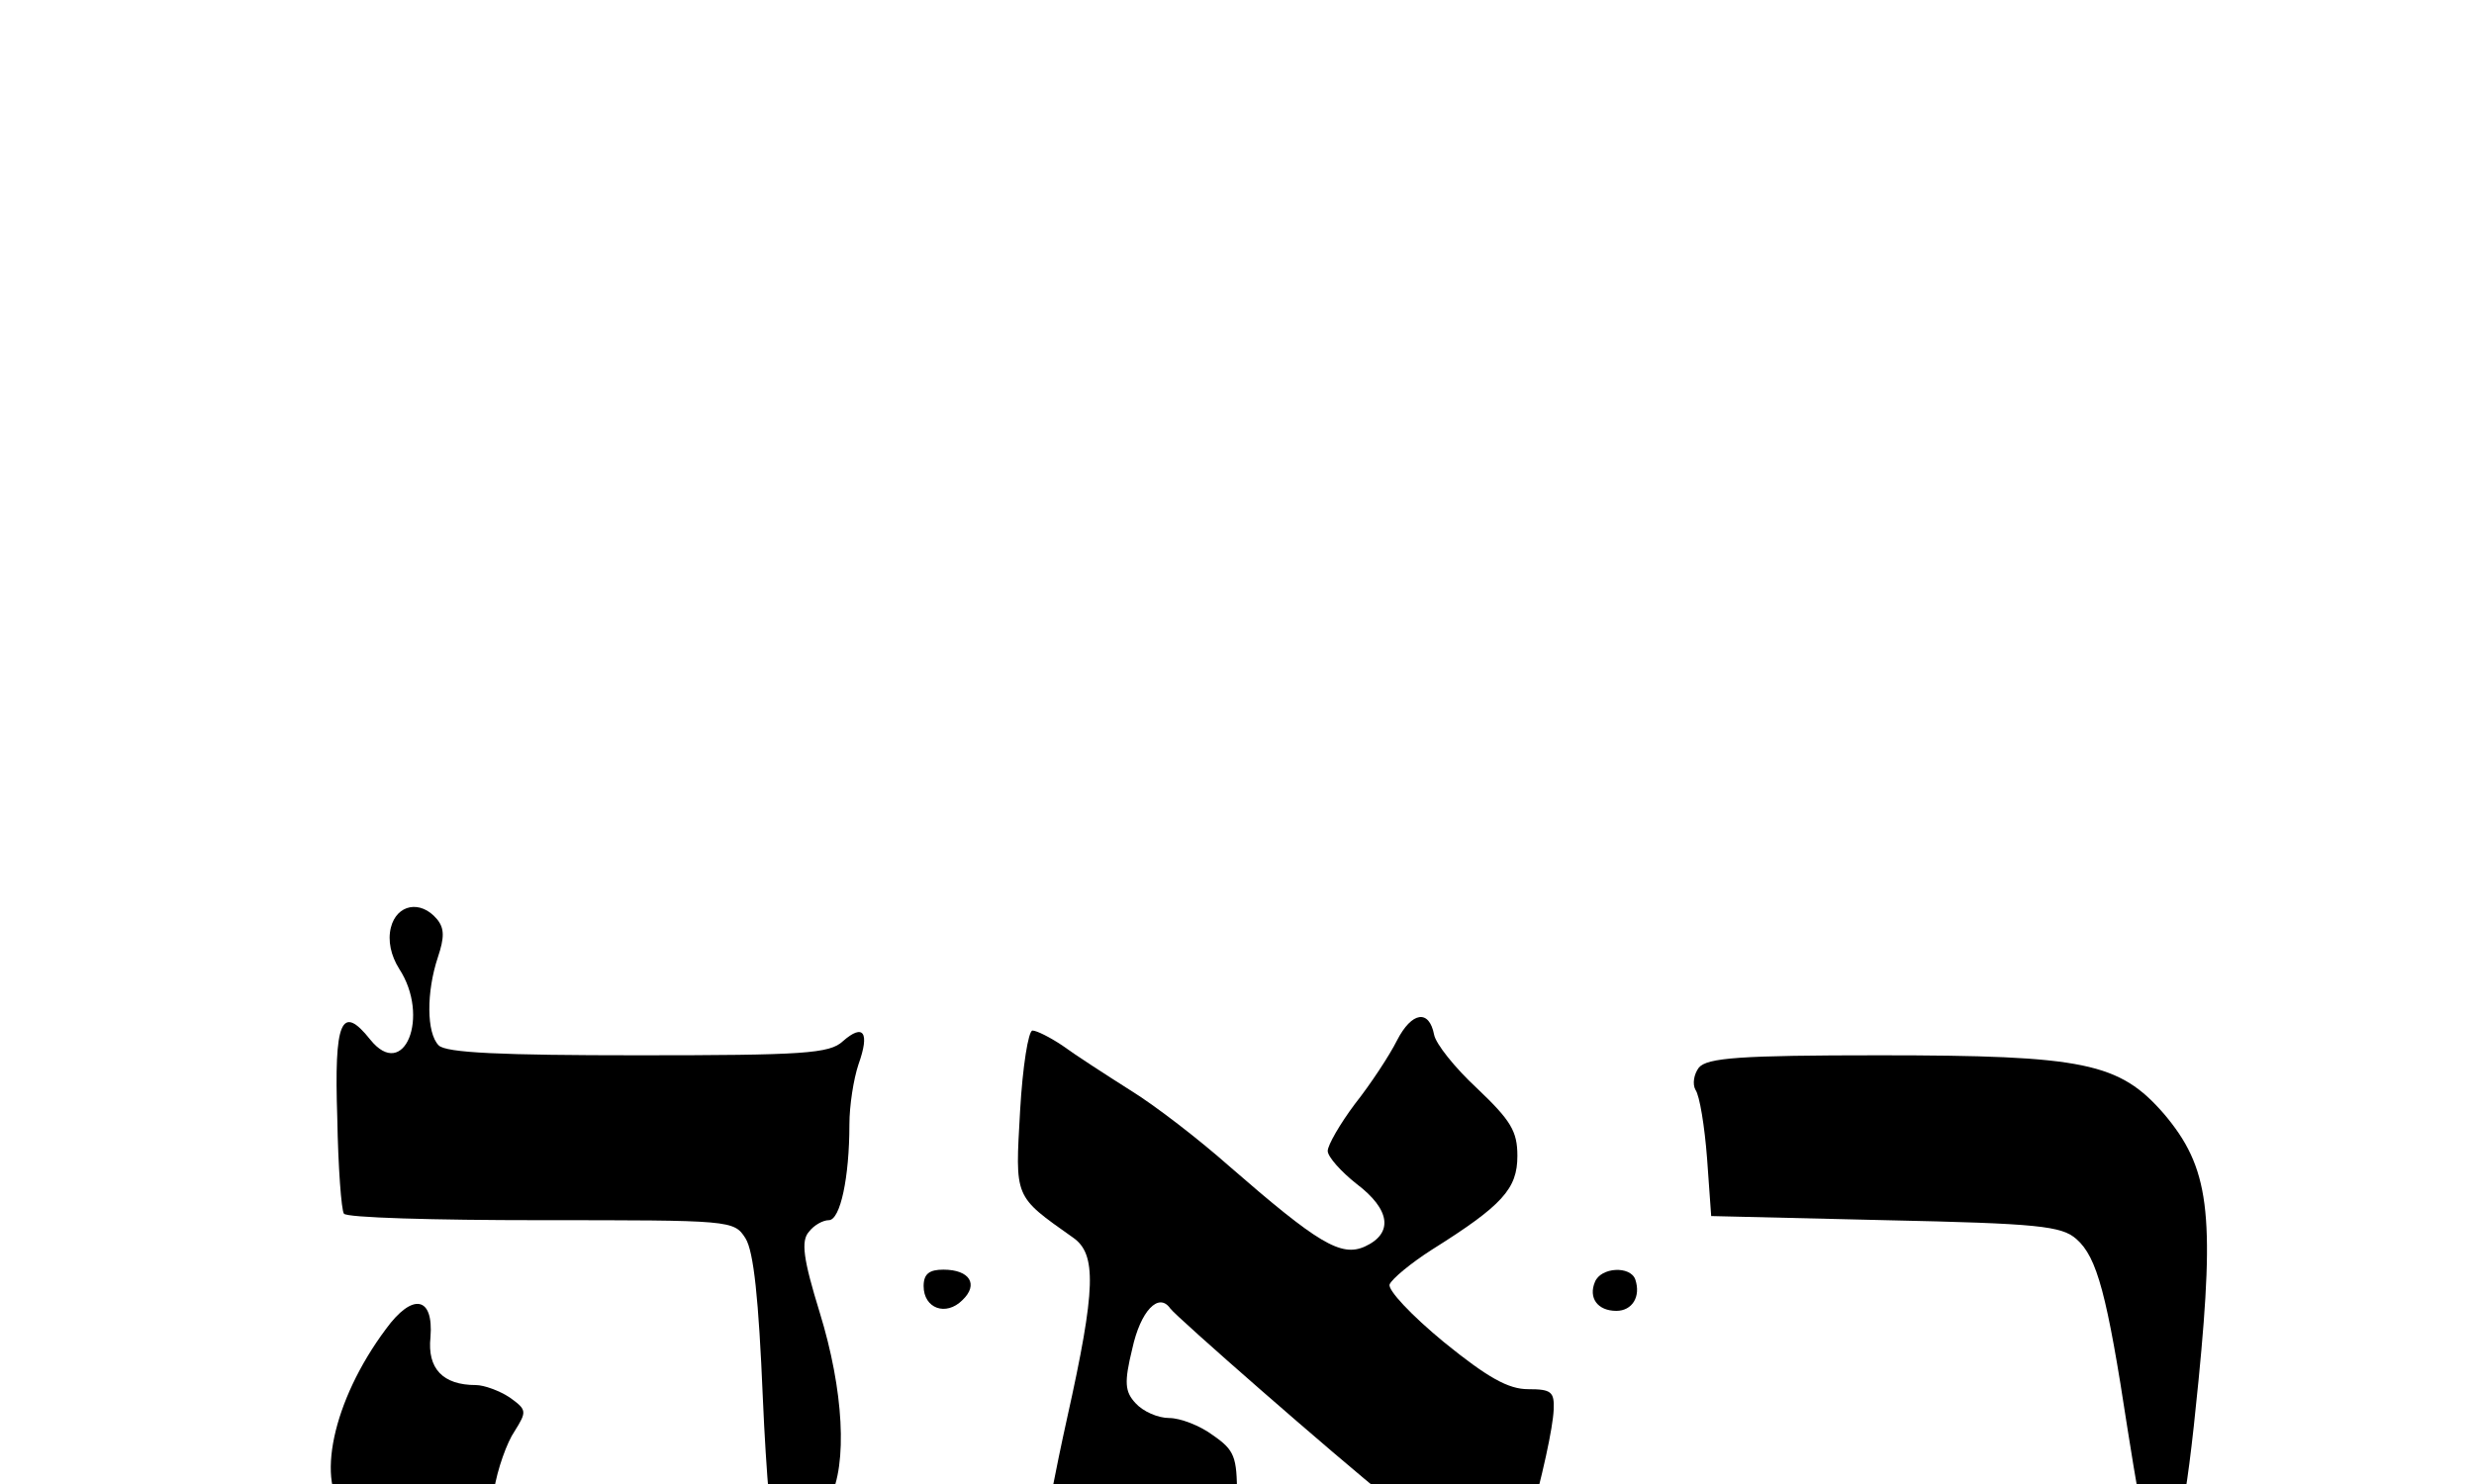 <?xml version="1.0" standalone="no"?>
<!DOCTYPE svg PUBLIC "-//W3C//DTD SVG 20010904//EN"
 "http://www.w3.org/TR/2001/REC-SVG-20010904/DTD/svg10.dtd">
<svg version="1.0" xmlns="http://www.w3.org/2000/svg"
   viewBox="0 -92 300 180"
 preserveAspectRatio="xMidYMid meet">

<g transform="translate(0,132) scale(0.1,-0.1)"
stroke="none">
<path d="M474 1115 c-4 -16 0 -34 10 -50 38 -58 6 -137 -35 -86 -35 44 -44 23
-40 -95 1 -60 5 -112 8 -116 2 -5 110 -8 238 -8 232 0 235 0 249 -22 10 -16
16 -74 21 -193 4 -93 11 -174 16 -179 11 -12 46 18 65 56 22 42 17 132 -12
226 -20 65 -23 87 -13 98 6 8 17 14 24 14 14 0 25 52 25 116 0 23 5 55 11 73
14 39 6 50 -19 28 -16 -15 -48 -17 -248 -17 -166 0 -233 3 -242 12 -15 15 -15
65 -1 107 8 24 8 35 -1 46 -20 24 -49 18 -56 -10z"/>
<path d="M1694 978 c-9 -18 -32 -53 -51 -77 -18 -24 -33 -50 -33 -57 0 -7 16
-25 35 -40 41 -31 45 -60 10 -76 -29 -13 -57 4 -165 98 -35 31 -89 73 -120 92
-30 19 -67 43 -82 54 -15 10 -31 18 -36 18 -5 0 -12 -44 -15 -97 -6 -107 -8
-103 64 -154 29 -20 28 -62 -7 -219 -14 -63 -27 -132 -30 -152 l-6 -37 79 2
78 2 3 -28 c9 -78 82 29 82 119 0 47 -3 55 -29 73 -16 12 -40 21 -53 21 -14 0
-32 8 -41 18 -13 14 -14 25 -4 66 10 46 32 69 46 49 7 -10 199 -178 265 -231
90 -74 154 -90 167 -42 20 72 32 128 33 150 1 22 -3 25 -31 25 -24 0 -49 14
-102 57 -40 33 -68 63 -66 70 3 7 26 26 51 42 86 54 104 74 104 114 0 30 -8
43 -49 82 -27 25 -50 54 -52 65 -6 31 -27 28 -45 -7z"/>
<path d="M2060 945 c-6 -8 -8 -20 -4 -27 5 -7 11 -44 14 -83 l5 -70 211 -5
c186 -4 214 -7 232 -23 25 -22 37 -67 62 -231 21 -132 25 -146 40 -146 20 0
30 43 46 206 20 204 13 258 -42 323 -54 62 -96 71 -345 71 -169 0 -209 -3
-219 -15z"/>
<path d="M1120 680 c0 -27 27 -37 47 -17 20 19 9 37 -23 37 -17 0 -24 -5 -24
-20z"/>
<path d="M1934 685 c-8 -19 3 -35 26 -35 19 0 30 17 23 38 -6 17 -42 15 -49
-3z"/>
<path d="M468 628 c-65 -87 -86 -188 -48 -223 10 -9 47 -23 82 -31 75 -15 84
-10 97 58 4 26 16 59 25 72 15 24 15 26 -6 41 -12 8 -31 15 -41 15 -40 0 -59
20 -55 58 4 50 -22 54 -54 10z"/>
</g>
</svg>
